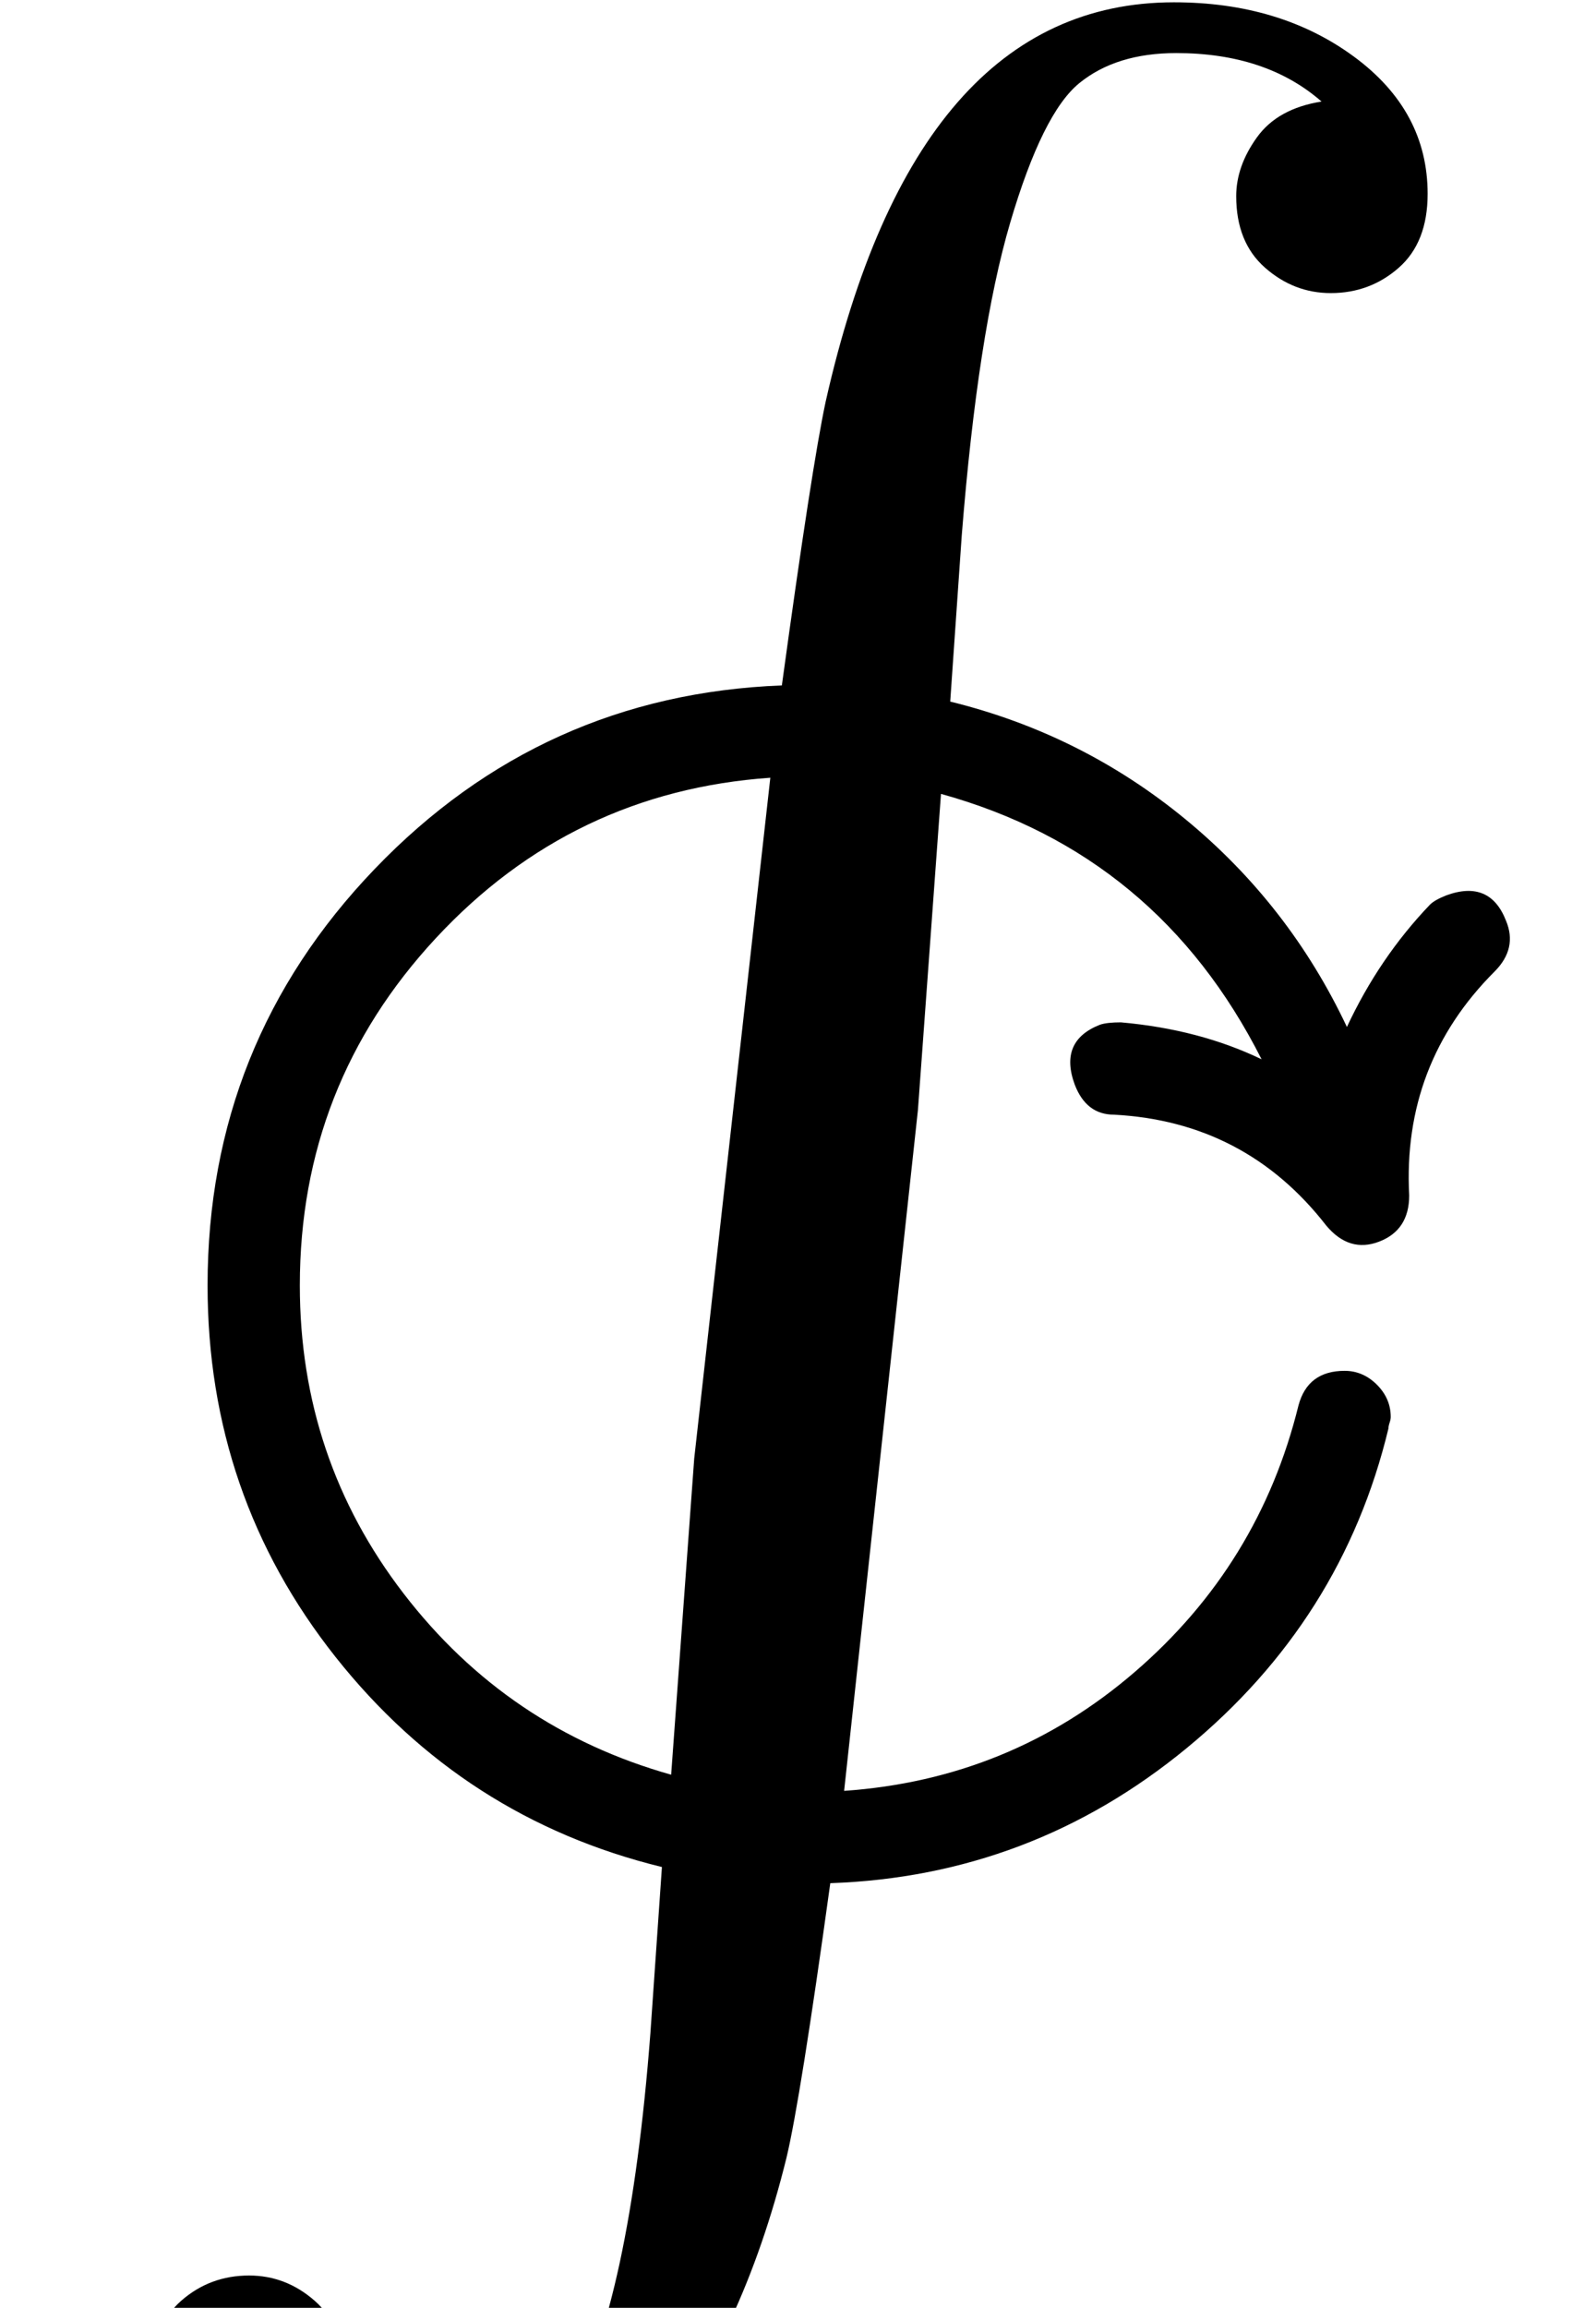 <?xml version="1.0" standalone="no"?>
<!DOCTYPE svg PUBLIC "-//W3C//DTD SVG 1.1//EN" "http://www.w3.org/Graphics/SVG/1.1/DTD/svg11.dtd" >
<svg xmlns="http://www.w3.org/2000/svg" xmlns:xlink="http://www.w3.org/1999/xlink" version="1.1" viewBox="-10 0 692 1000">
  <g transform="matrix(1 0 0 -1 0 806)">
   <path fill="currentColor"
d="M643 407q5 -12 -5 -22q-40 -40 -37 -97q0 -15 -13 -20t-23 7q-35 45 -92 48q-12 0 -17 13q-7 19 11 26q3 1 9 1q34 -3 61 -16q-45 89 -139 115l-10 -137l-32 -295q72 5 126 51.5t71 115.5q4 15 20 15q8 0 14 -6t6 -14q0 -1 -0.5 -2.5t-0.5 -2.5q-20 -83 -87.5 -138.5
t-154.5 -58.5q-13 -94 -19 -119q-19 -77 -59 -127t-106 -50q-46 0 -78 23.5t-32 59.5q0 21 12.5 32t29.5 11q16 0 28.5 -11t12.5 -31q0 -13 -9 -25.5t-28 -15.5q24 -21 64 -21q45 0 71 46t35 163l5 72q-86 21 -141.5 91t-55.5 161q0 105 72.5 180.5t176.5 79.5q13 95 19 123
q39 173 151 173q46 0 78 -23.5t32 -59.5q0 -21 -12.5 -32t-29.5 -11q-16 0 -28.5 11t-12.5 31q0 13 9 25.5t28 15.5q-24 21 -63 21q-26 0 -42 -13t-30 -60.5t-21 -135.5l-5 -72q57 -14 102 -51t70 -90q14 30 36 53q2 2 7 4q19 7 26 -11zM324 469q-86 -6 -145 -69.5
t-59 -150.5q0 -75 45 -133.5t116 -78.5l10 137z" />
  </g>

</svg>
